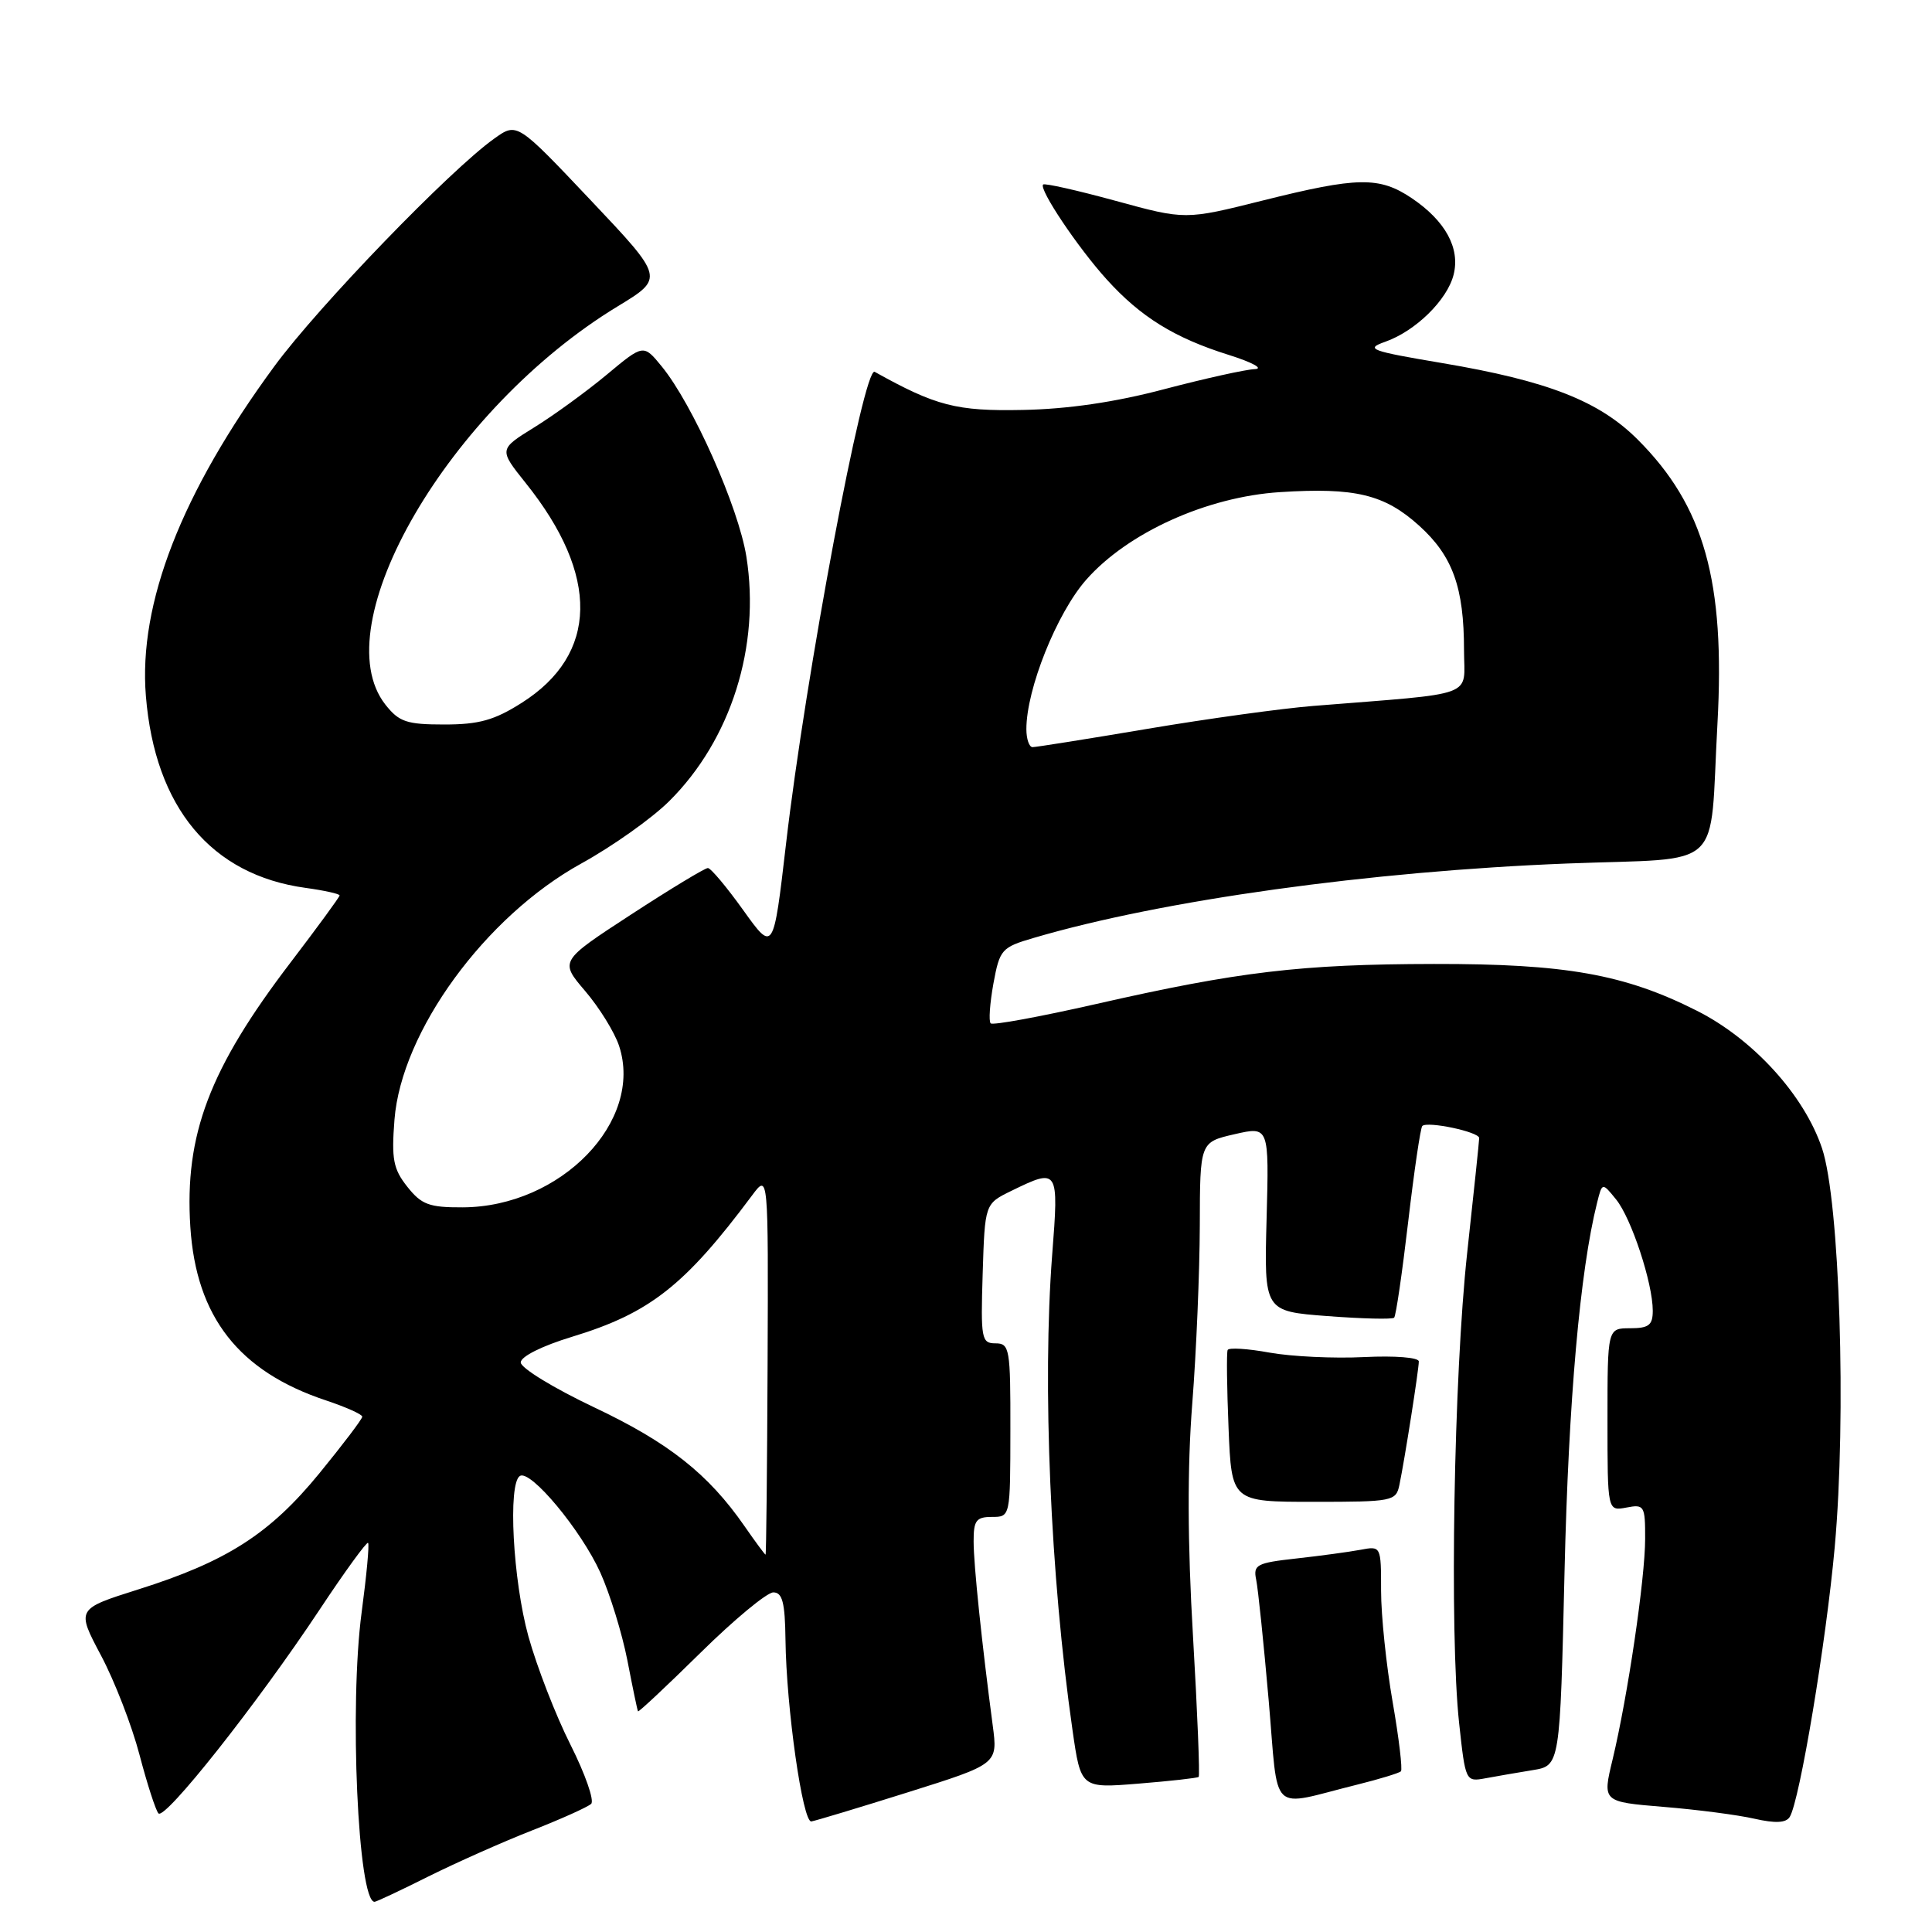 <?xml version="1.0" encoding="UTF-8" standalone="no"?>
<!DOCTYPE svg PUBLIC "-//W3C//DTD SVG 1.1//EN" "http://www.w3.org/Graphics/SVG/1.1/DTD/svg11.dtd" >
<svg xmlns="http://www.w3.org/2000/svg" xmlns:xlink="http://www.w3.org/1999/xlink" version="1.1" viewBox="0 0 256 256">
 <g >
 <path fill="currentColor"
d=" M 56.77 248.64 C 60.47 246.80 66.65 244.05 70.50 242.54 C 74.35 241.03 77.87 239.45 78.33 239.02 C 78.78 238.60 77.55 235.08 75.60 231.20 C 73.64 227.32 71.14 220.86 70.02 216.84 C 67.96 209.40 67.28 196.56 68.89 195.57 C 70.30 194.70 77.00 202.75 79.55 208.38 C 80.82 211.20 82.43 216.43 83.13 220.00 C 83.82 223.57 84.45 226.62 84.54 226.76 C 84.62 226.90 88.34 223.41 92.81 219.01 C 97.28 214.60 101.63 211.00 102.47 211.00 C 103.67 211.00 104.02 212.34 104.08 217.25 C 104.19 226.30 106.36 241.53 107.51 241.35 C 108.06 241.26 113.84 239.52 120.36 237.47 C 132.22 233.74 132.22 233.74 131.54 228.62 C 130.10 217.75 129.01 207.36 129.01 204.25 C 129.00 201.47 129.35 201.00 131.44 201.00 C 133.87 201.00 133.87 201.00 133.88 189.50 C 133.90 178.69 133.78 178.00 131.91 178.00 C 130.05 178.00 129.94 177.41 130.21 168.76 C 130.50 159.51 130.50 159.51 134.00 157.80 C 140.25 154.75 140.31 154.84 139.42 166.25 C 138.10 183.42 139.18 208.82 142.11 229.23 C 143.22 236.96 143.22 236.96 150.86 236.34 C 155.06 236.00 158.65 235.60 158.83 235.45 C 159.00 235.30 158.67 226.93 158.08 216.84 C 157.35 204.46 157.32 194.43 157.98 186.00 C 158.52 179.12 158.96 168.51 158.98 162.42 C 159.00 151.34 159.00 151.34 163.58 150.29 C 168.16 149.24 168.16 149.24 167.83 161.49 C 167.50 173.75 167.50 173.75 175.90 174.39 C 180.52 174.74 184.49 174.84 184.73 174.60 C 184.97 174.37 185.80 168.65 186.59 161.91 C 187.38 155.17 188.22 149.45 188.46 149.20 C 189.13 148.53 196.00 149.98 196.00 150.80 C 196.00 151.18 195.28 158.03 194.41 166.00 C 192.64 182.21 192.05 216.36 193.34 228.31 C 194.18 236.06 194.20 236.12 196.84 235.63 C 198.30 235.36 201.12 234.87 203.10 234.55 C 206.71 233.96 206.71 233.96 207.31 208.23 C 207.84 185.59 209.36 168.39 211.62 159.38 C 212.30 156.66 212.30 156.66 214.14 158.93 C 216.17 161.43 219.00 170.03 219.00 173.68 C 219.00 175.59 218.47 176.00 216.00 176.00 C 213.00 176.00 213.00 176.00 213.00 188.12 C 213.00 200.23 213.00 200.23 215.50 199.76 C 217.87 199.30 218.00 199.51 217.99 203.89 C 217.99 209.17 215.67 224.83 213.68 233.13 C 212.32 238.75 212.32 238.75 220.41 239.42 C 224.86 239.78 230.29 240.49 232.47 240.99 C 235.25 241.62 236.66 241.55 237.15 240.75 C 238.47 238.62 241.98 217.54 243.11 205.00 C 244.68 187.63 243.77 159.14 241.43 152.16 C 239.07 145.12 232.31 137.69 224.85 133.93 C 215.26 129.09 207.45 127.70 190.00 127.73 C 172.38 127.76 164.11 128.74 145.14 133.06 C 137.78 134.73 131.54 135.88 131.27 135.60 C 130.99 135.32 131.16 132.96 131.63 130.34 C 132.47 125.79 132.70 125.53 137.00 124.27 C 154.01 119.27 181.49 115.45 207.65 114.42 C 228.83 113.60 226.47 115.79 227.57 95.91 C 228.61 77.01 225.82 67.06 217.01 58.25 C 211.89 53.13 205.09 50.47 191.10 48.11 C 181.55 46.50 180.85 46.24 183.54 45.29 C 187.57 43.87 191.77 39.75 192.61 36.40 C 193.50 32.88 191.52 29.27 187.08 26.27 C 182.77 23.37 179.91 23.42 167.32 26.57 C 157.06 29.14 157.06 29.14 147.82 26.61 C 142.74 25.22 138.42 24.25 138.22 24.45 C 137.62 25.04 142.80 32.78 146.63 37.01 C 151.13 41.99 155.61 44.77 162.82 47.03 C 165.94 48.01 167.49 48.86 166.26 48.91 C 165.03 48.96 159.63 50.16 154.26 51.57 C 147.77 53.29 141.48 54.21 135.50 54.32 C 126.73 54.50 124.01 53.79 115.90 49.27 C 114.45 48.46 106.73 89.57 104.15 111.84 C 102.48 126.18 102.48 126.18 98.49 120.61 C 96.30 117.55 94.19 115.03 93.80 115.02 C 93.42 115.01 88.84 117.78 83.62 121.18 C 74.15 127.35 74.15 127.35 77.54 131.32 C 79.41 133.51 81.43 136.77 82.03 138.58 C 85.32 148.56 74.33 159.92 61.32 159.98 C 56.86 160.00 55.85 159.62 53.97 157.25 C 52.11 154.90 51.86 153.60 52.27 148.36 C 53.19 136.66 64.30 121.43 77.04 114.41 C 81.14 112.15 86.38 108.44 88.67 106.16 C 96.87 98.02 100.78 85.61 98.90 73.76 C 97.85 67.18 91.80 53.59 87.68 48.55 C 85.26 45.59 85.26 45.59 80.38 49.66 C 77.70 51.89 73.38 55.03 70.79 56.63 C 66.09 59.54 66.09 59.54 69.67 64.02 C 79.48 76.26 79.28 86.70 69.13 93.13 C 65.51 95.43 63.47 96.00 58.88 96.00 C 53.88 96.00 52.88 95.66 51.07 93.37 C 42.79 82.84 59.52 54.15 81.85 40.59 C 88.02 36.84 88.02 36.84 78.27 26.53 C 68.51 16.21 68.51 16.21 65.51 18.35 C 59.66 22.50 42.17 40.61 36.35 48.54 C 24.05 65.28 18.33 79.96 19.33 92.22 C 20.53 106.99 27.98 115.94 40.50 117.65 C 42.97 117.99 45.00 118.44 45.00 118.65 C 45.00 118.85 42.08 122.84 38.52 127.51 C 27.74 141.63 24.44 150.35 25.22 162.56 C 25.99 174.50 31.64 181.73 43.22 185.57 C 45.85 186.45 48.00 187.41 48.00 187.72 C 48.00 188.03 45.44 191.40 42.32 195.22 C 35.74 203.26 30.04 206.91 18.31 210.61 C 10.12 213.20 10.12 213.20 13.38 219.35 C 15.18 222.73 17.47 228.65 18.48 232.50 C 19.49 236.35 20.62 239.85 20.99 240.28 C 21.82 241.25 34.07 225.77 42.34 213.30 C 45.69 208.24 48.59 204.26 48.77 204.44 C 48.96 204.62 48.57 208.76 47.92 213.64 C 46.27 225.97 47.43 252.00 49.63 252.00 C 49.86 252.00 53.08 250.49 56.77 248.64 Z  M 179.85 236.47 C 182.79 235.74 185.39 234.94 185.63 234.71 C 185.86 234.47 185.37 230.33 184.53 225.51 C 183.69 220.68 183.00 214.06 183.00 210.79 C 183.00 204.84 183.00 204.84 180.25 205.36 C 178.74 205.64 174.91 206.16 171.75 206.51 C 166.51 207.09 166.04 207.34 166.45 209.32 C 166.70 210.52 167.44 217.68 168.10 225.23 C 169.46 240.82 167.99 239.41 179.85 236.47 Z  M 185.43 196.75 C 186.13 193.39 188.00 181.48 188.00 180.40 C 188.00 179.87 184.85 179.62 180.75 179.82 C 176.76 180.02 171.13 179.75 168.23 179.23 C 165.33 178.70 162.83 178.54 162.67 178.88 C 162.51 179.22 162.57 183.89 162.79 189.25 C 163.19 199.00 163.19 199.00 174.08 199.00 C 184.56 199.00 184.98 198.92 185.43 196.75 Z  M 98.65 202.22 C 93.86 195.31 88.60 191.15 78.75 186.49 C 73.39 183.95 69.00 181.27 69.00 180.53 C 69.00 179.75 71.82 178.34 75.80 177.13 C 86.10 174.00 90.74 170.35 99.66 158.39 C 101.81 155.50 101.81 155.50 101.71 180.75 C 101.65 194.64 101.53 206.00 101.44 206.00 C 101.35 206.00 100.09 204.30 98.65 202.22 Z  M 136.00 96.61 C 136.00 91.31 140.03 81.25 143.92 76.83 C 149.42 70.58 159.91 65.83 169.60 65.21 C 179.57 64.57 183.45 65.51 188.04 69.65 C 192.49 73.67 193.99 77.83 193.99 86.17 C 194.00 92.52 196.04 91.77 174.00 93.54 C 169.88 93.87 160.01 95.23 152.07 96.57 C 144.14 97.91 137.27 99.00 136.82 99.00 C 136.37 99.00 136.00 97.92 136.00 96.61 Z "/>
</g>
</svg>